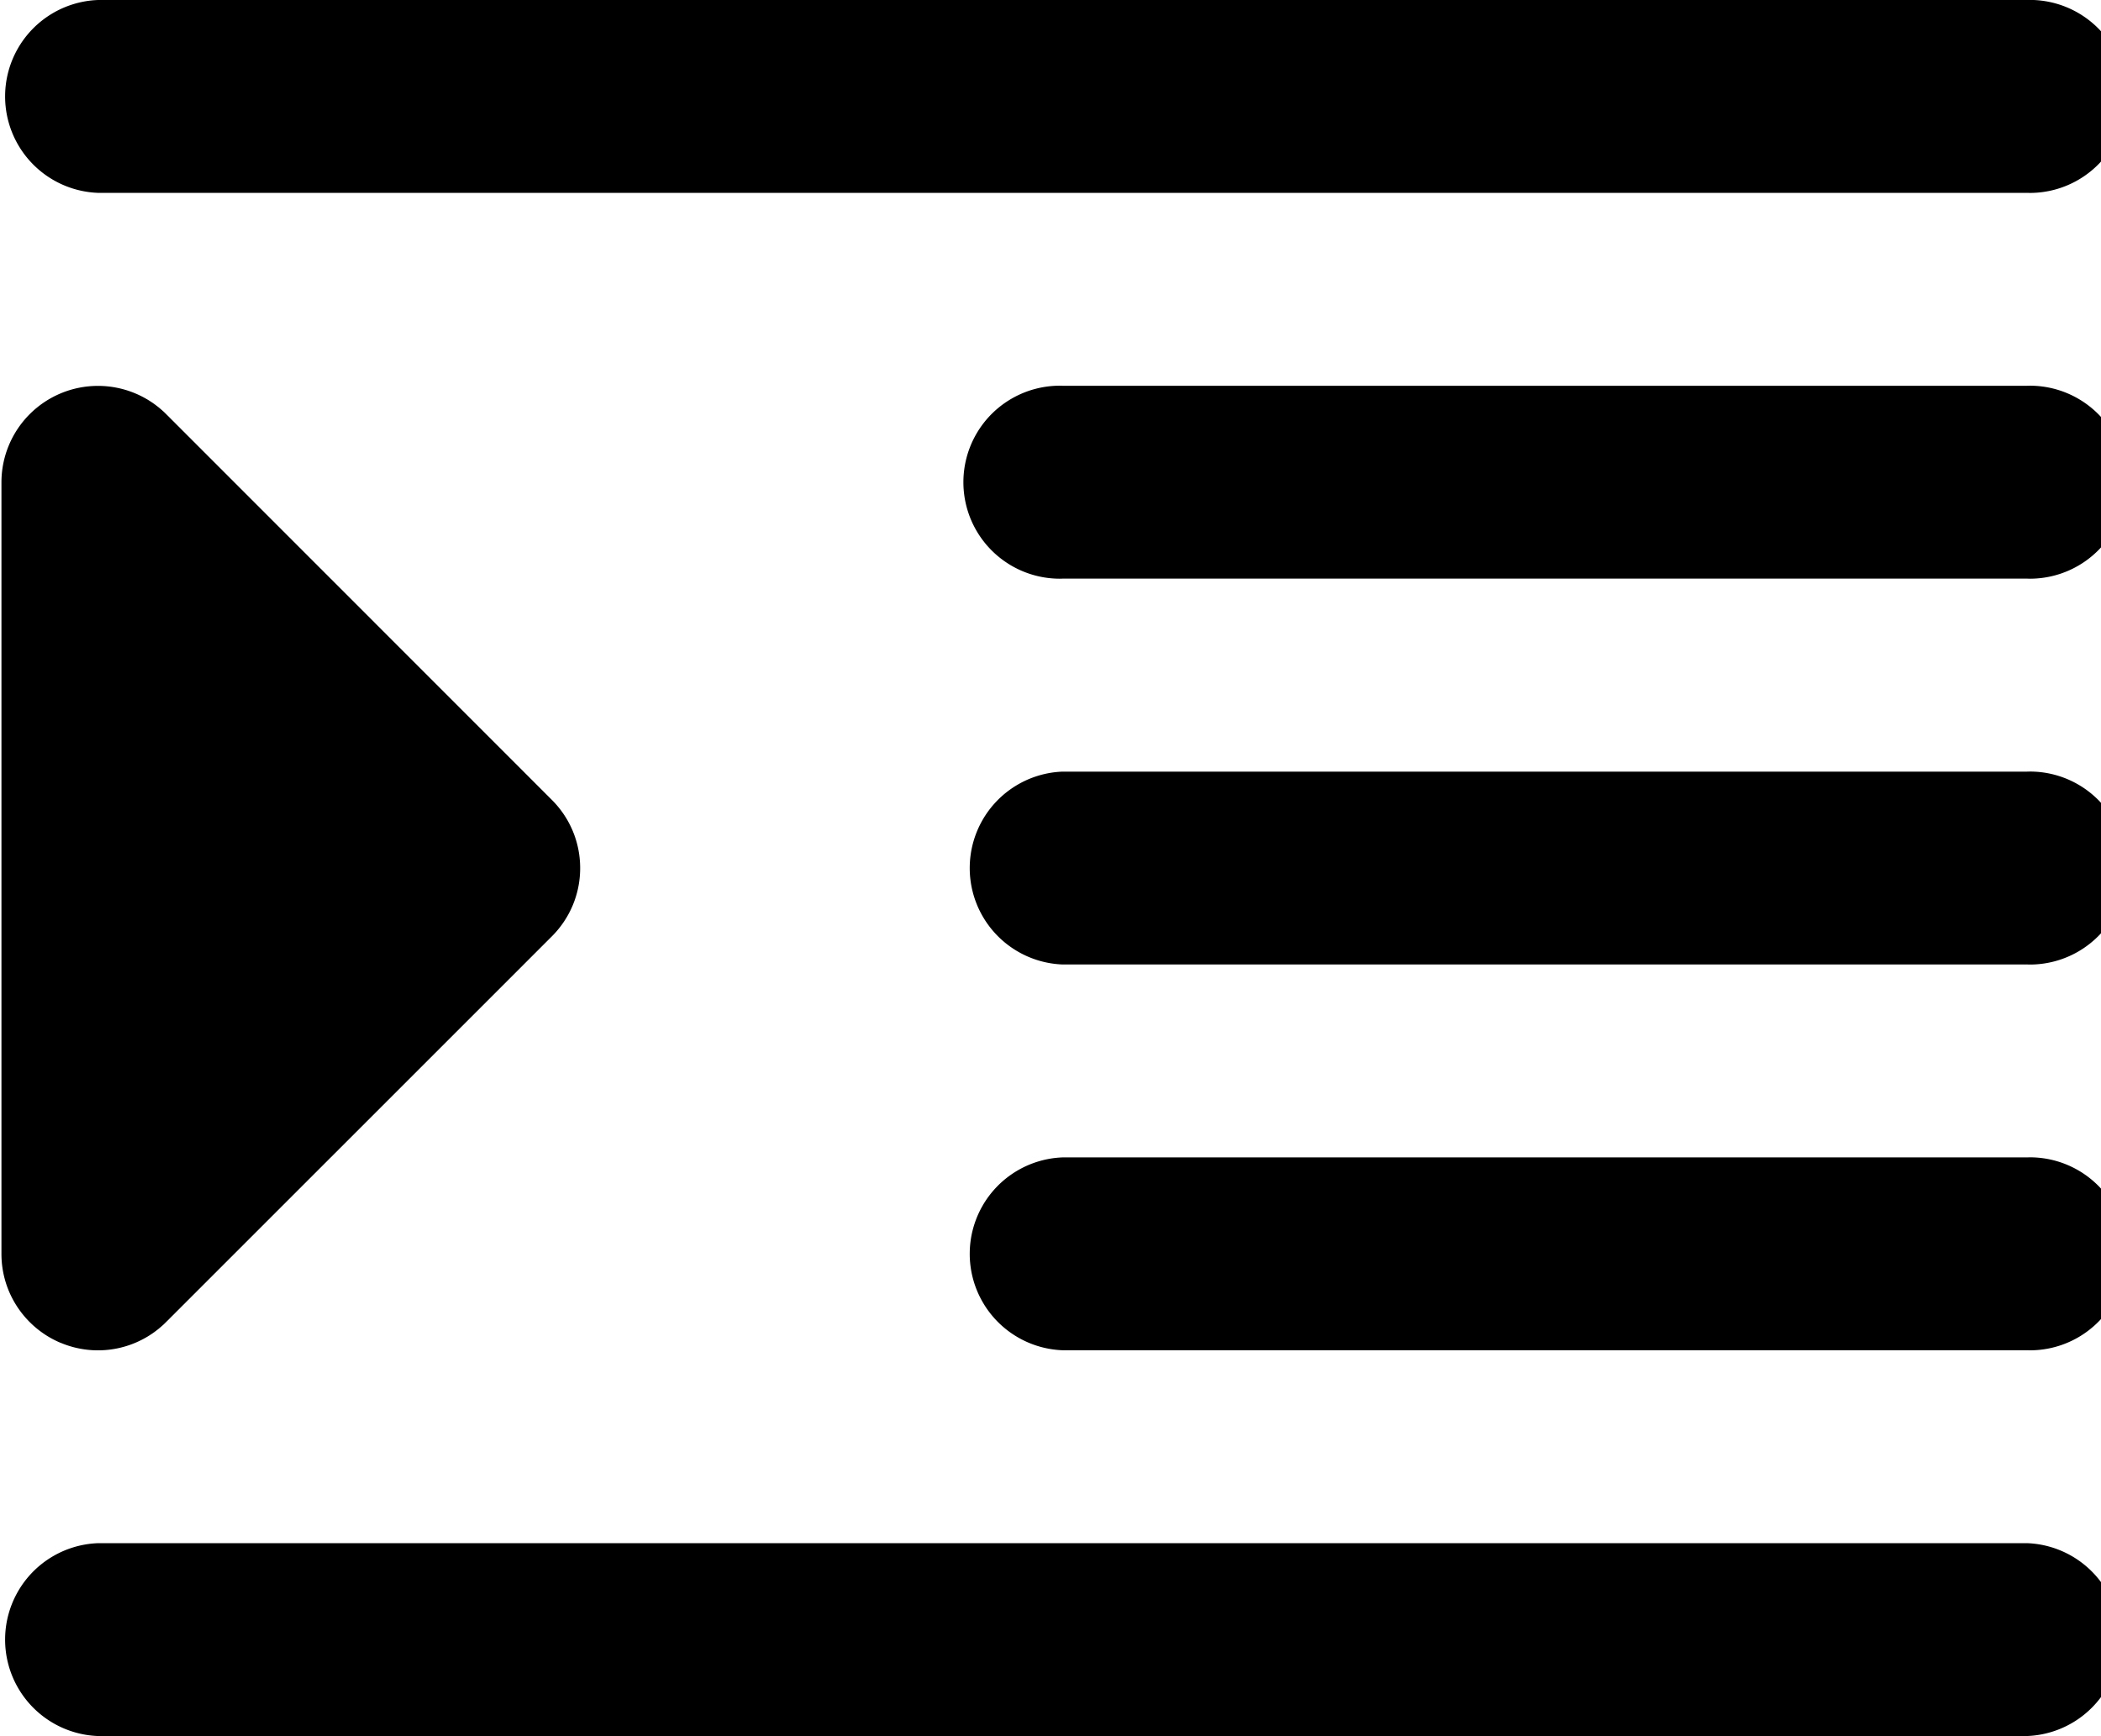 <svg xmlns="http://www.w3.org/2000/svg" xmlns:xlink="http://www.w3.org/1999/xlink" aria-hidden="true" role="img" class="iconify iconify--fontisto" width="1.21em" height="1em" preserveAspectRatio="xMidYMid meet" viewBox="0 0 29 24"><path fill="currentColor" d="M27.999 21.333H1.334a1.334 1.334 0 0 0-.002 2.666h26.667a1.334 1.334 0 0 0 .002-2.666zm0-5.333H14.667a1.334 1.334 0 0 0-.002 2.666H28l.037.001a1.334 1.334 0 1 0 0-2.668l-.039.001H28zm0-5.333H14.667a1.334 1.334 0 0 0-.002 2.666H28l.037.001a1.334 1.334 0 1 0 0-2.668l-.039.001H28zM1.334 2.666h26.665l.037.001a1.334 1.334 0 1 0 0-2.668L27.997 0h.002H1.334a1.334 1.334 0 0 0-.002 2.666h.002zm26.665 2.667H14.667l-.037-.001a1.334 1.334 0 1 0 0 2.668l.039-.001h-.002H28l.037.001a1.334 1.334 0 1 0 0-2.668l-.039.001H28zM.823 18.565a1.329 1.329 0 0 0 1.453-.289l5.333-5.333c.241-.241.39-.574.39-.942s-.149-.701-.39-.942L2.276 5.724A1.334 1.334 0 0 0 0 6.666v10.668c0 .552.336 1.026.814 1.228z"></path></svg>